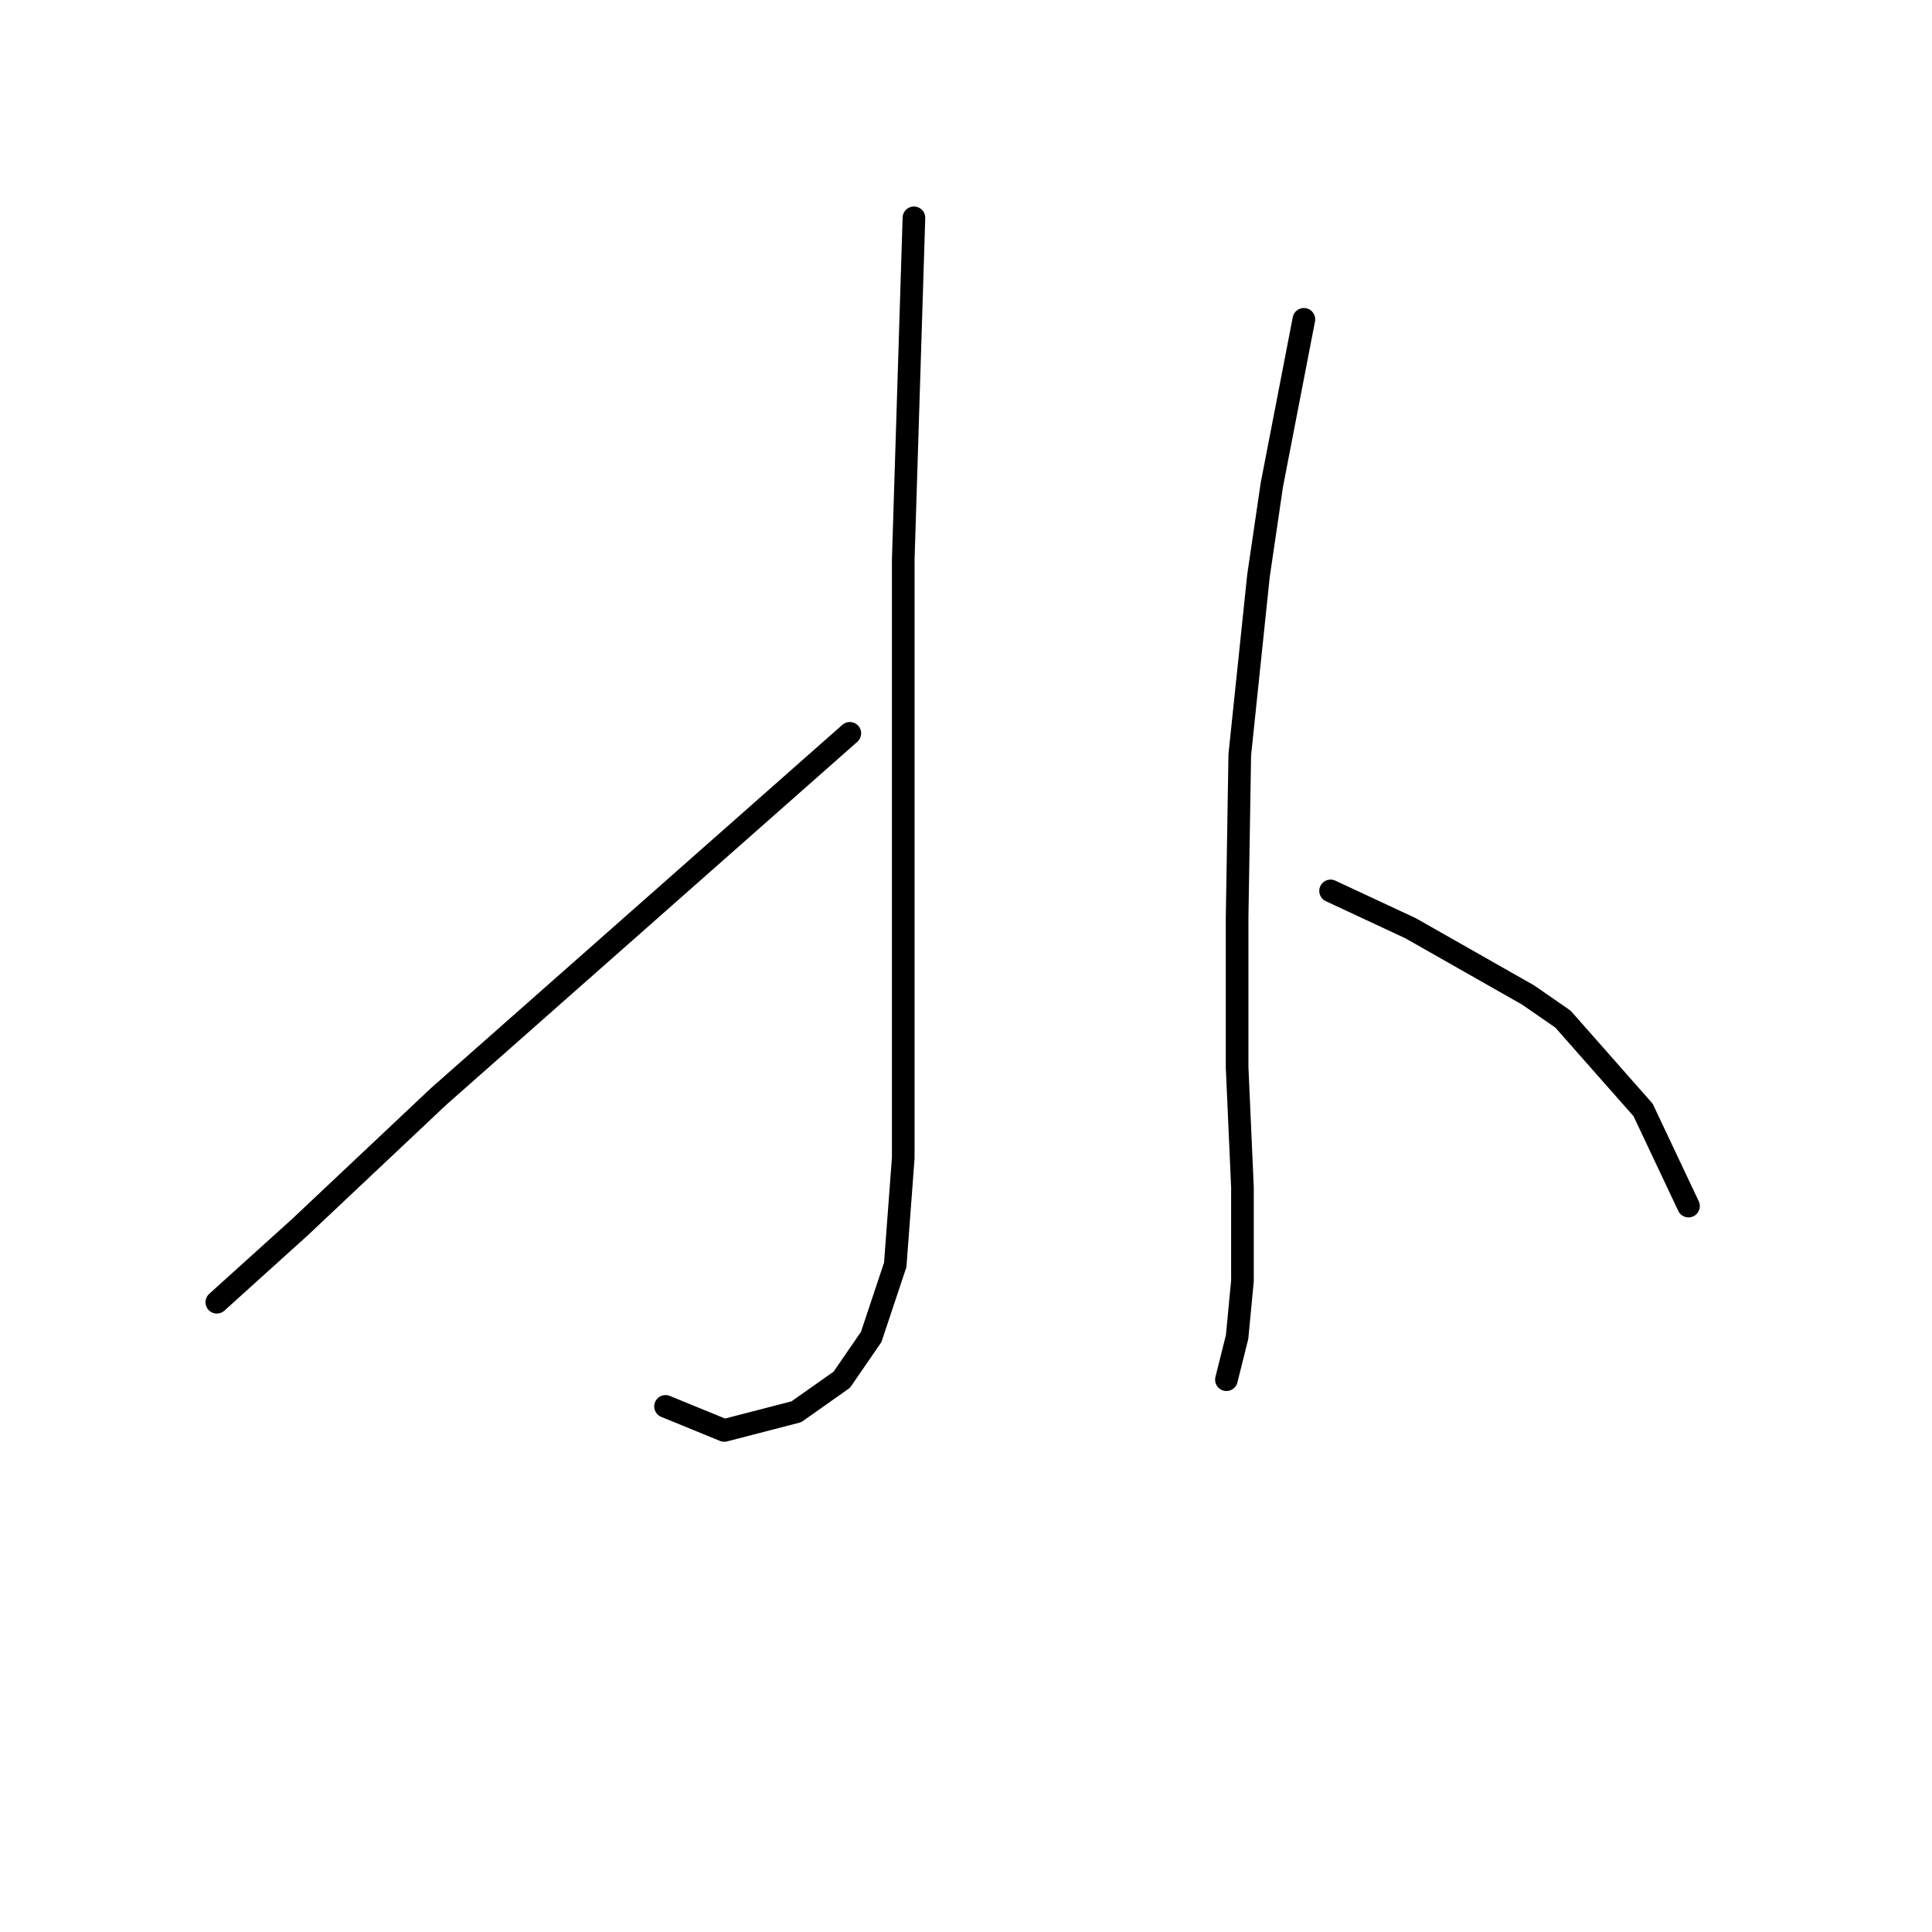 <?xml version="1.0" standalone="no"?>
    <svg width="256" height="256" xmlns="http://www.w3.org/2000/svg" version="1.1">
    <polyline stroke="black" stroke-width="3" stroke-linecap="round" fill="transparent" stroke-linejoin="round" points="121.1 28.865 120.392 51.515 119.684 74.166 119.684 89.384 119.684 103.894 119.684 131.499 119.684 153.442 118.623 167.598 115.438 177.154 111.544 182.817 105.528 187.064 95.972 189.541 88.186 186.356 88.186 186.356 " />
        <polyline stroke="black" stroke-width="3" stroke-linecap="round" fill="transparent" stroke-linejoin="round" points="112.606 97.17 85.355 121.236 58.104 145.302 39.7 162.644 28.729 172.553 28.729 172.553 " />
        <polyline stroke="black" stroke-width="3" stroke-linecap="round" fill="transparent" stroke-linejoin="round" points="172.771 42.314 170.648 53.285 168.524 64.256 166.755 76.289 164.277 100.001 163.923 121.59 163.923 141.409 164.631 157.335 164.631 169.722 163.923 177.154 162.508 182.817 162.508 182.817 " />
        <polyline stroke="black" stroke-width="3" stroke-linecap="round" fill="transparent" stroke-linejoin="round" points="176.31 118.051 181.619 120.528 186.928 123.006 202.5 131.853 207.101 135.039 217.718 147.072 223.735 159.812 223.735 159.812 " />
        </svg>
